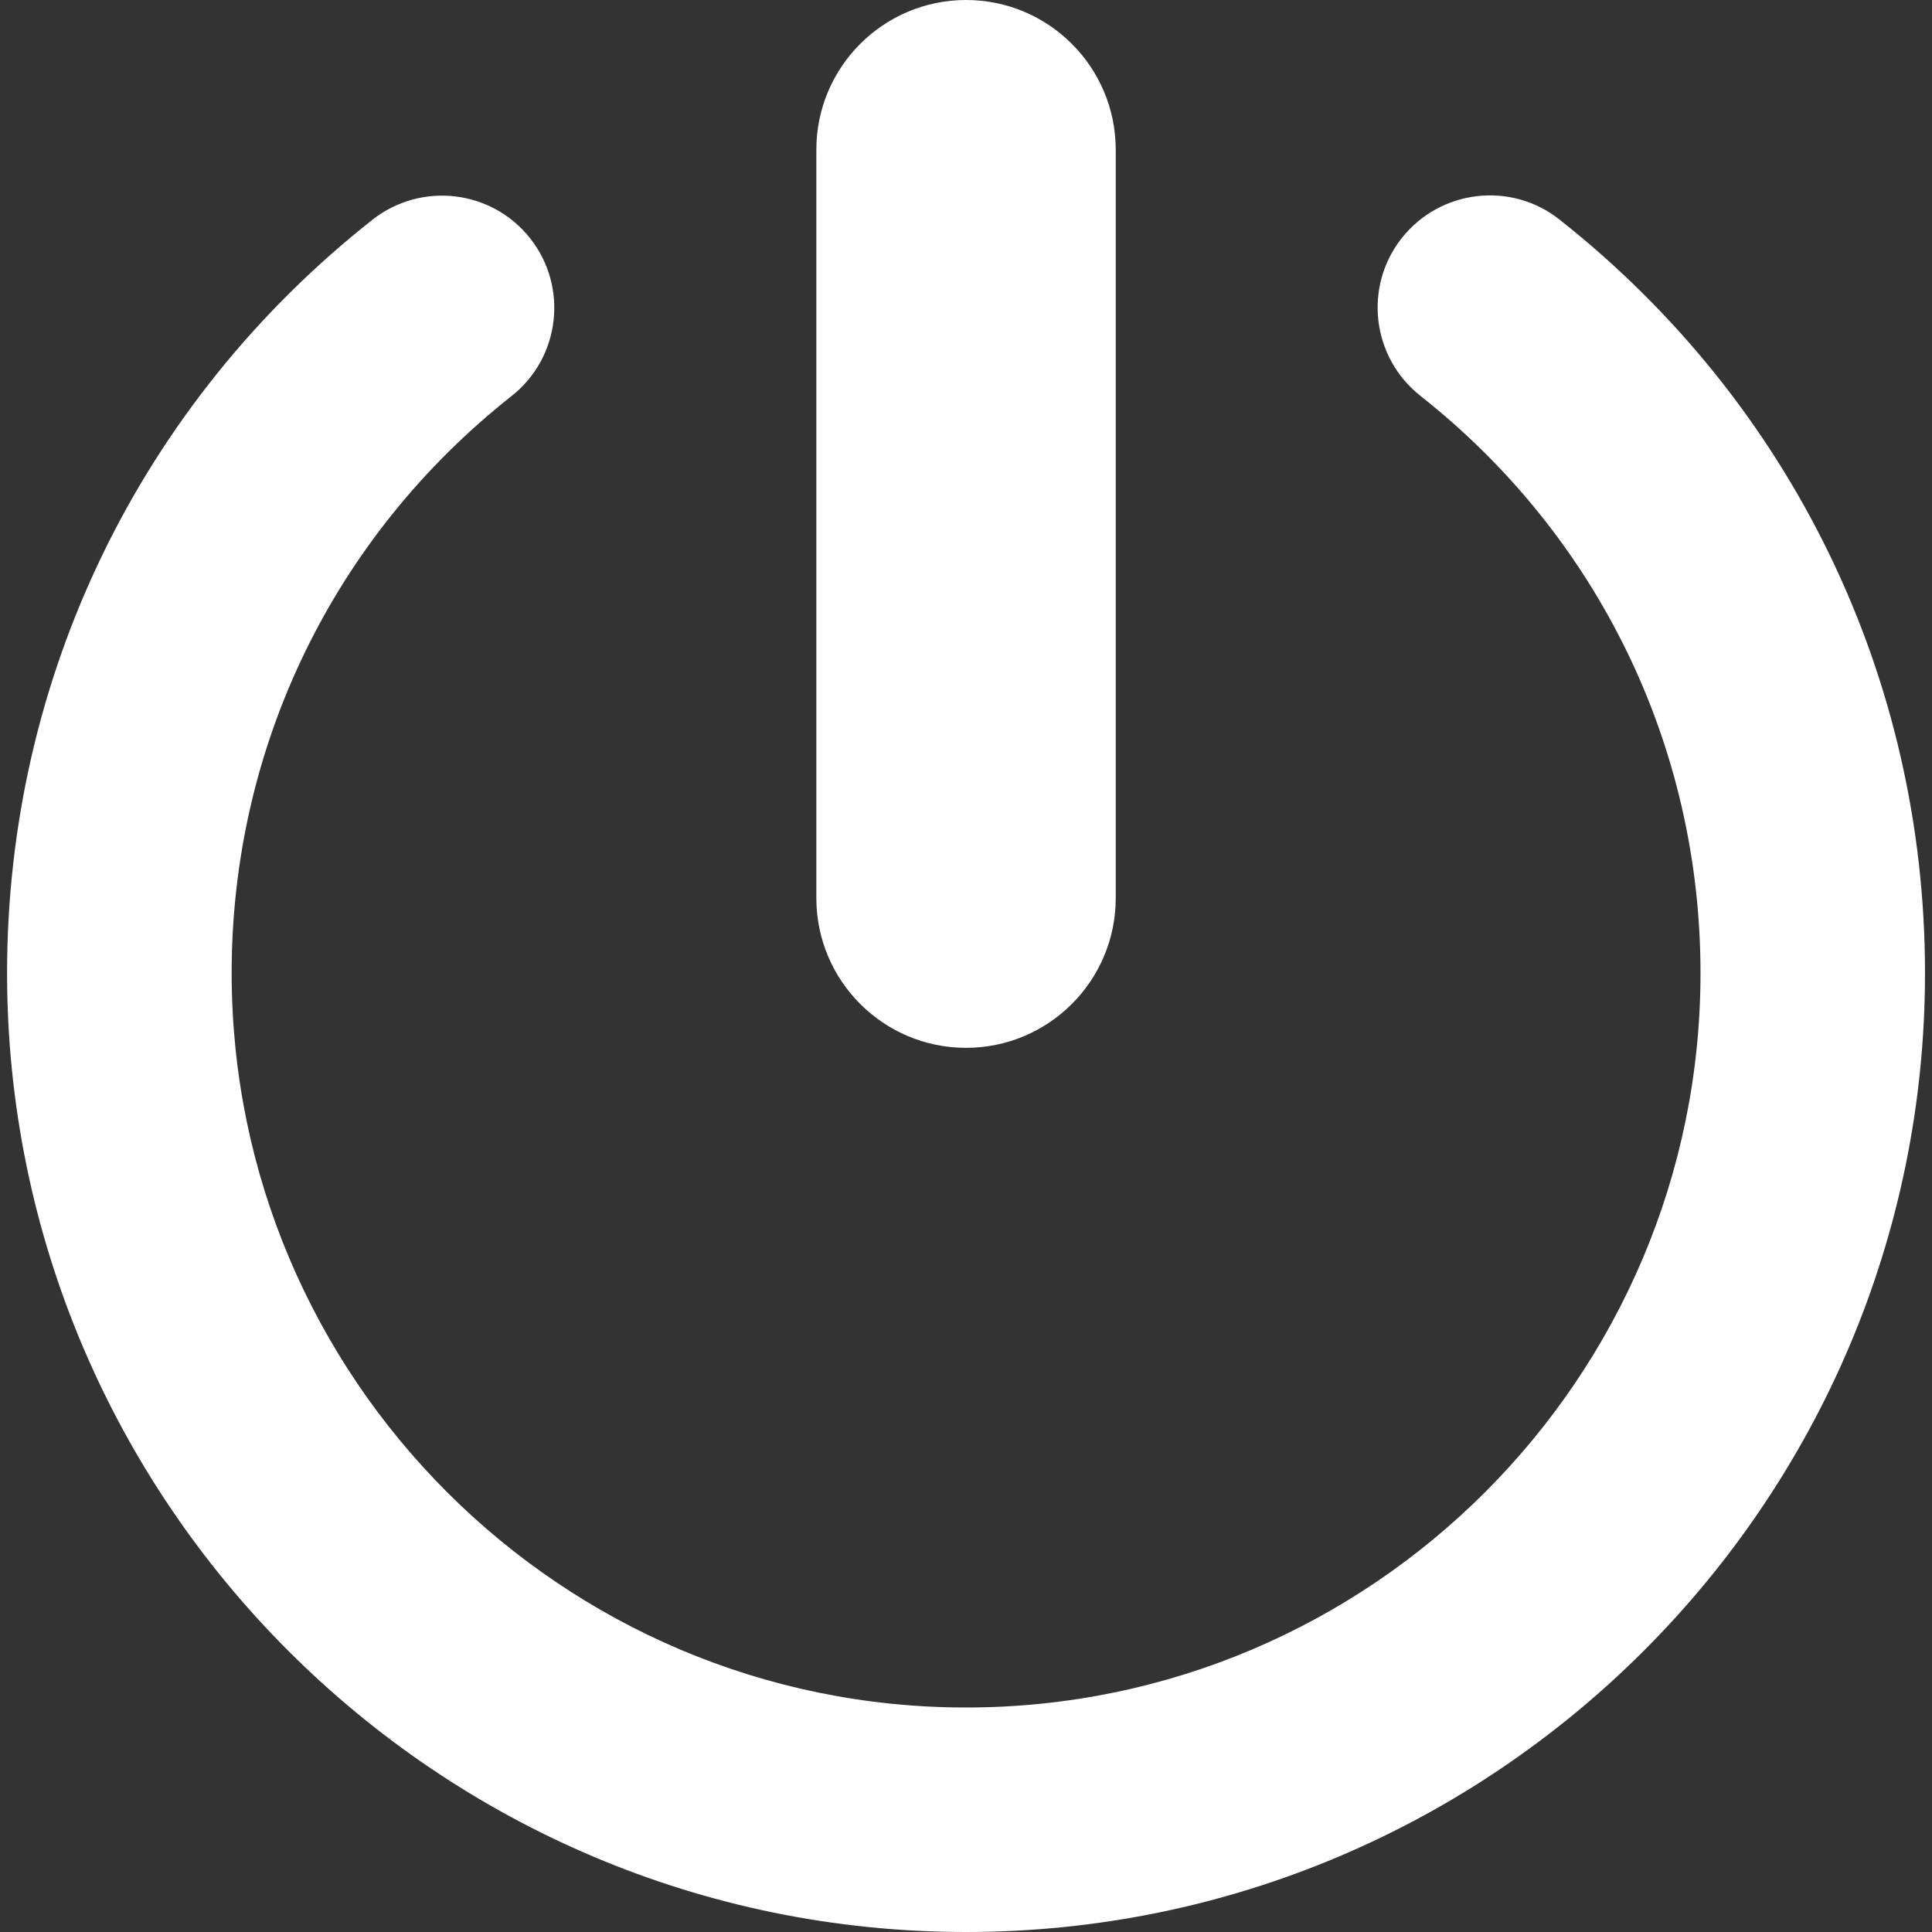 <svg xmlns="http://www.w3.org/2000/svg" width="512" height="512" x="0" y="0" version="1.1" viewBox="0 0 24.303 24.303" xmlSpace="preserve" xmlnsSvgjs="http://svgjs.com/svgjs" xmlnsXlink="http://www.w3.org/1999/xlink" style="enable-background:new 0 0 512 512"><rect x="0" y="0" width="24.303" height="24.303" fill="#333333" stroke="none"/><g><g xmlns="http://www.w3.org/2000/svg"><path fill="#fff" d="M10.269,11.298V1.883C10.269,0.844,11.113,0,12.152,0s1.883,0.844,1.883,1.883v9.415 c0,1.039-0.844,1.883-1.883,1.883S10.269,12.337,10.269,11.298z M19.616,2.761c-0.61-0.483-1.5-0.377-1.983,0.234 c-0.483,0.612-0.378,1.5,0.234,1.984c2.24,1.767,3.524,4.413,3.524,7.261c0,5.094-4.145,9.239-9.238,9.239 c-5.094,0-9.239-4.145-9.239-9.239c0-2.847,1.283-5.492,3.521-7.258c0.612-0.483,0.717-1.371,0.234-1.984 c-0.483-0.612-1.37-0.716-1.984-0.234C1.764,5.069,0.089,8.523,0.089,12.24c0,6.652,5.412,12.063,12.063,12.063 s12.063-5.412,12.063-12.063C24.215,8.521,22.538,5.067,19.616,2.761z" data-original="#030104"/></g></g></svg>